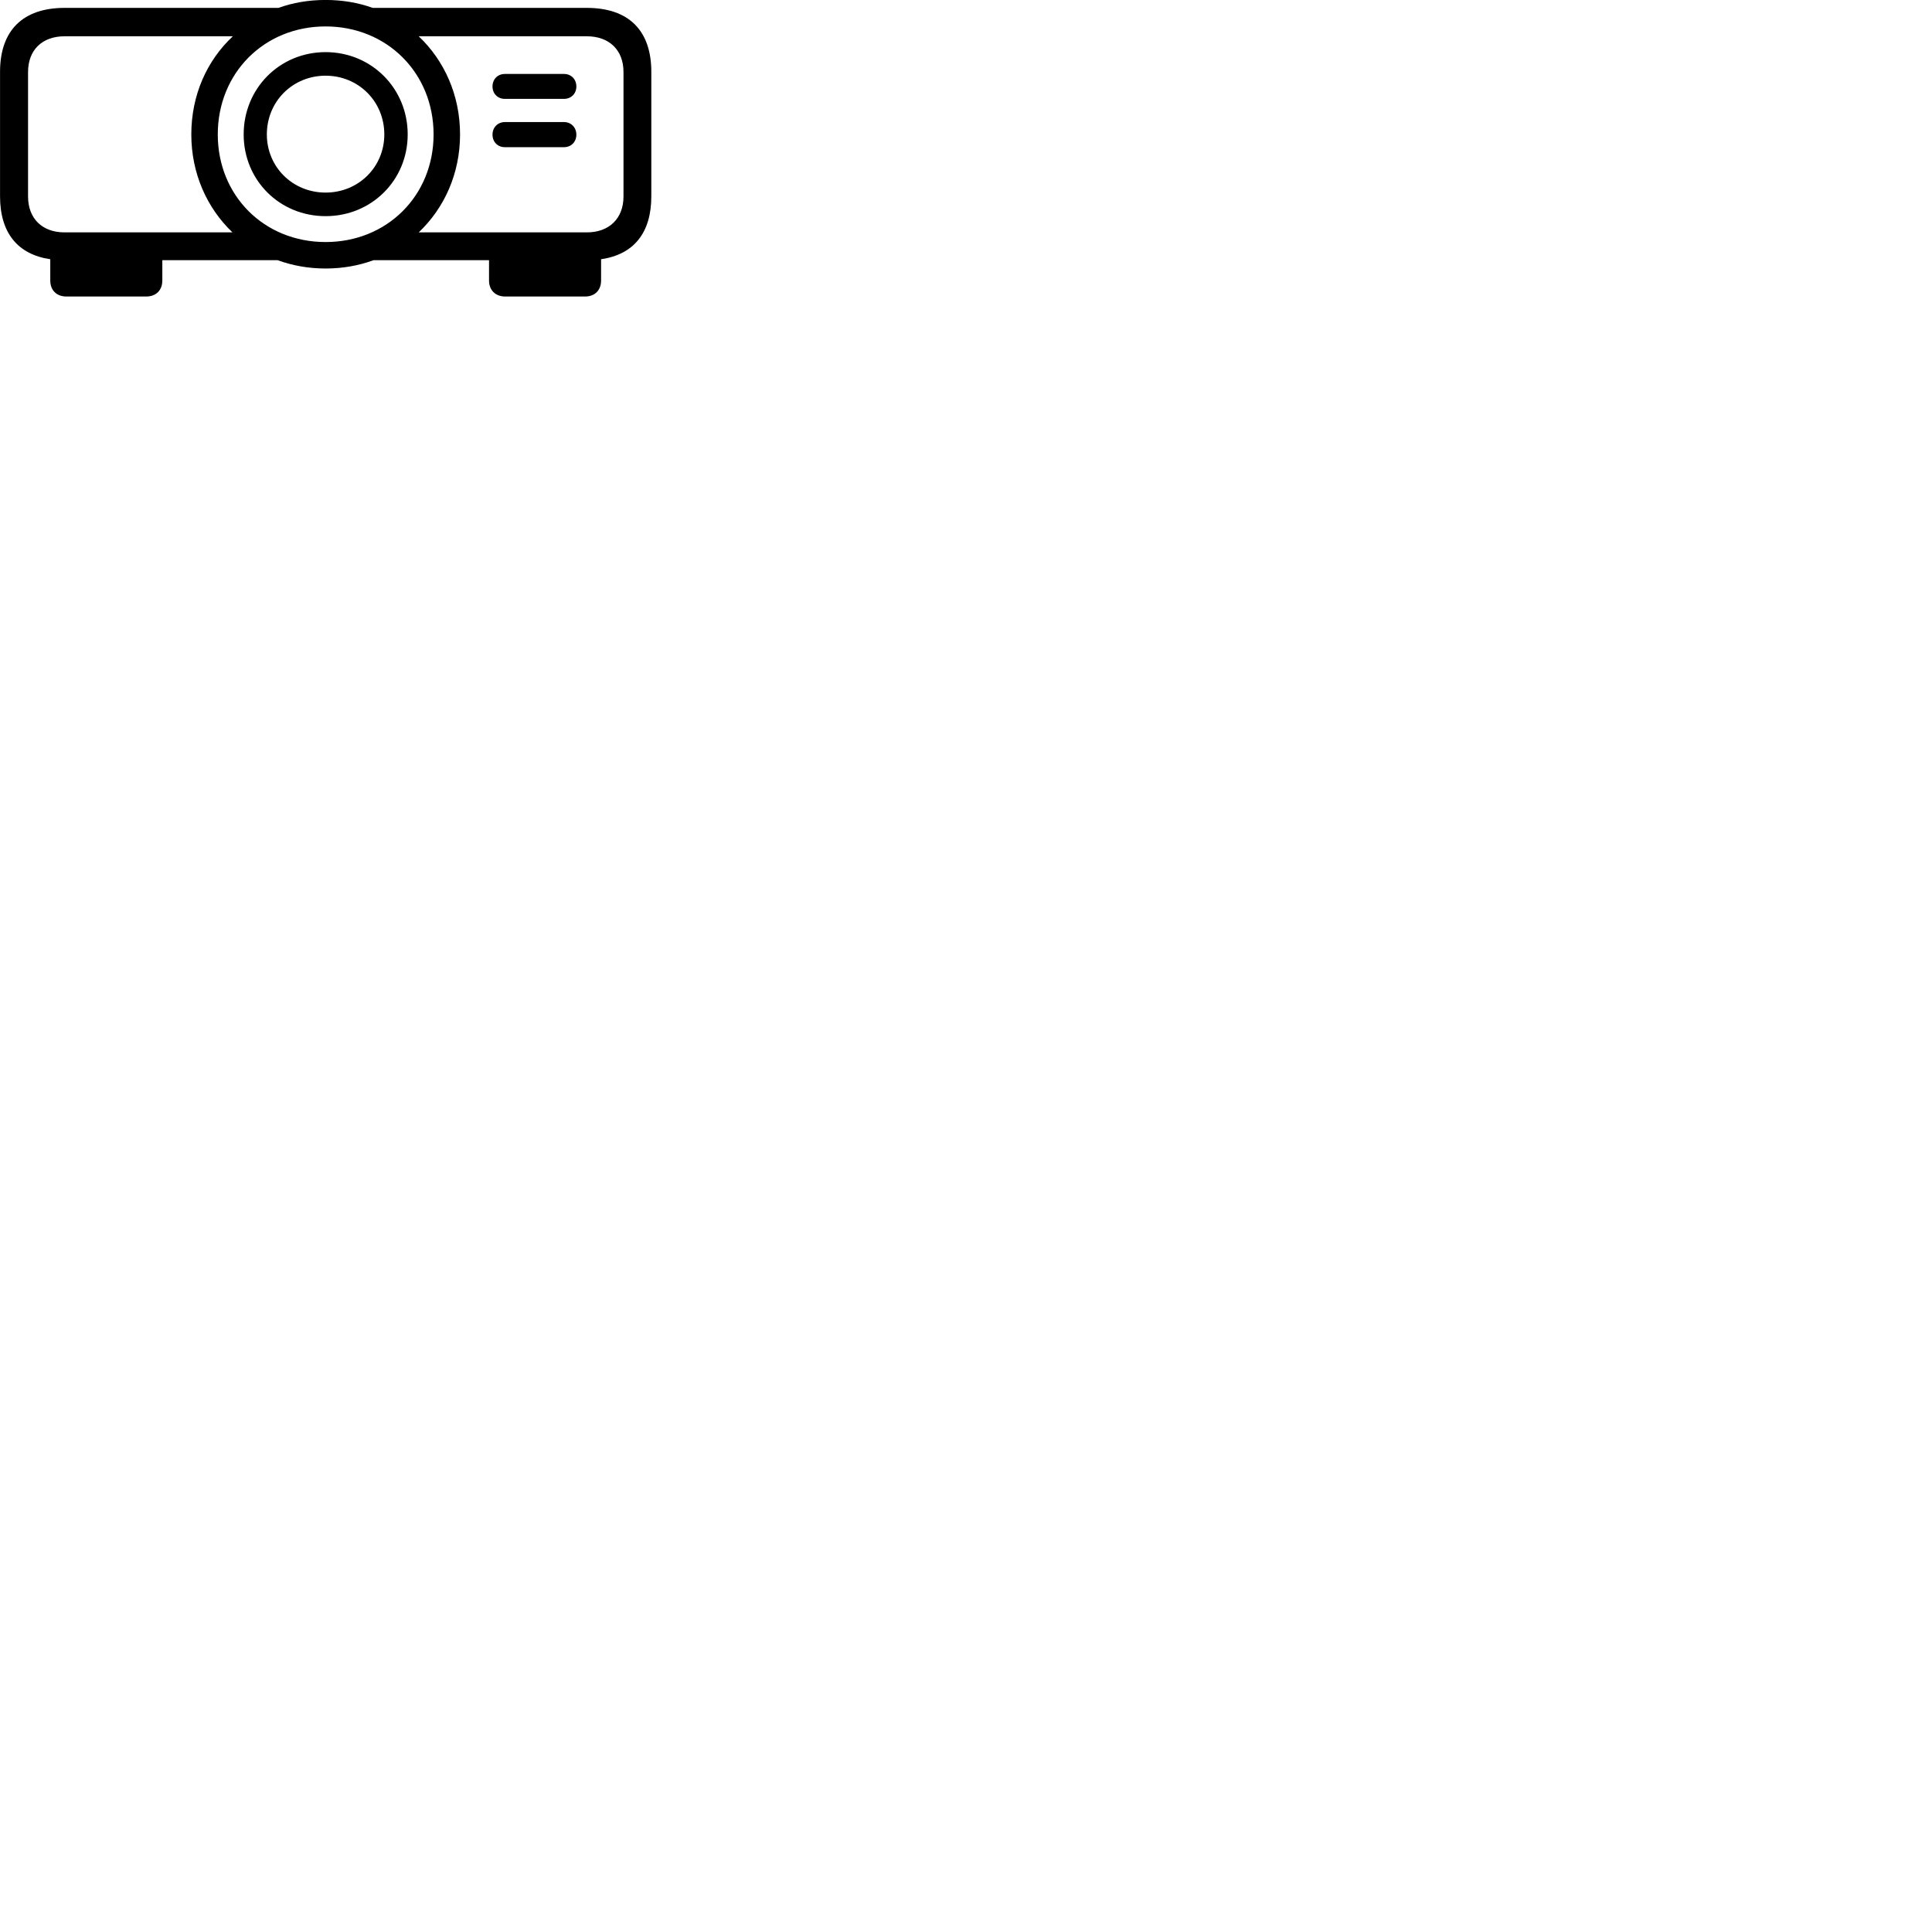 
        <svg xmlns="http://www.w3.org/2000/svg" viewBox="0 0 100 100">
            <path d="M16.852 13.898C17.732 13.898 18.572 13.748 19.332 13.468H25.312V14.518C25.312 15.028 25.652 15.348 26.152 15.348H30.282C30.782 15.348 31.112 15.028 31.112 14.518V13.418C32.812 13.168 33.712 12.048 33.712 10.158V3.718C33.712 1.578 32.542 0.408 30.372 0.408H19.292C18.542 0.138 17.722 -0.002 16.852 -0.002C15.982 -0.002 15.162 0.138 14.412 0.408H3.342C1.182 0.408 0.002 1.578 0.002 3.718V10.158C0.002 12.048 0.912 13.168 2.602 13.418V14.518C2.602 15.028 2.932 15.348 3.442 15.348H7.562C8.072 15.348 8.402 15.028 8.402 14.518V13.468H14.372C15.142 13.748 15.972 13.898 16.852 13.898ZM16.852 12.528C13.672 12.528 11.272 10.128 11.272 6.958C11.272 3.778 13.672 1.368 16.852 1.368C20.032 1.368 22.442 3.778 22.442 6.958C22.442 10.128 20.032 12.528 16.852 12.528ZM23.812 6.958C23.812 4.918 22.992 3.128 21.672 1.878H30.372C31.532 1.878 32.272 2.588 32.272 3.728V10.168C32.272 11.308 31.532 12.028 30.372 12.028H21.672C23.002 10.768 23.812 8.978 23.812 6.958ZM3.342 12.028C2.182 12.028 1.452 11.308 1.452 10.168V3.728C1.452 2.588 2.182 1.878 3.342 1.878H12.052C10.712 3.128 9.902 4.918 9.902 6.958C9.902 8.978 10.712 10.768 12.032 12.028ZM16.852 11.188C19.232 11.188 21.102 9.328 21.102 6.958C21.102 4.578 19.232 2.698 16.852 2.698C14.472 2.698 12.612 4.578 12.612 6.958C12.612 9.328 14.472 11.188 16.852 11.188ZM25.492 4.478C25.492 4.848 25.762 5.118 26.132 5.118H29.192C29.562 5.118 29.832 4.848 29.832 4.478C29.832 4.098 29.562 3.828 29.192 3.828H26.132C25.762 3.828 25.492 4.098 25.492 4.478ZM16.852 9.968C15.152 9.968 13.812 8.648 13.812 6.958C13.812 5.248 15.152 3.918 16.852 3.918C18.552 3.918 19.892 5.248 19.892 6.958C19.892 8.648 18.552 9.968 16.852 9.968ZM25.492 6.968C25.492 7.348 25.762 7.618 26.132 7.618H29.192C29.562 7.618 29.832 7.348 29.832 6.968C29.832 6.598 29.562 6.318 29.192 6.318H26.132C25.762 6.318 25.492 6.598 25.492 6.968Z" />
        </svg>
    